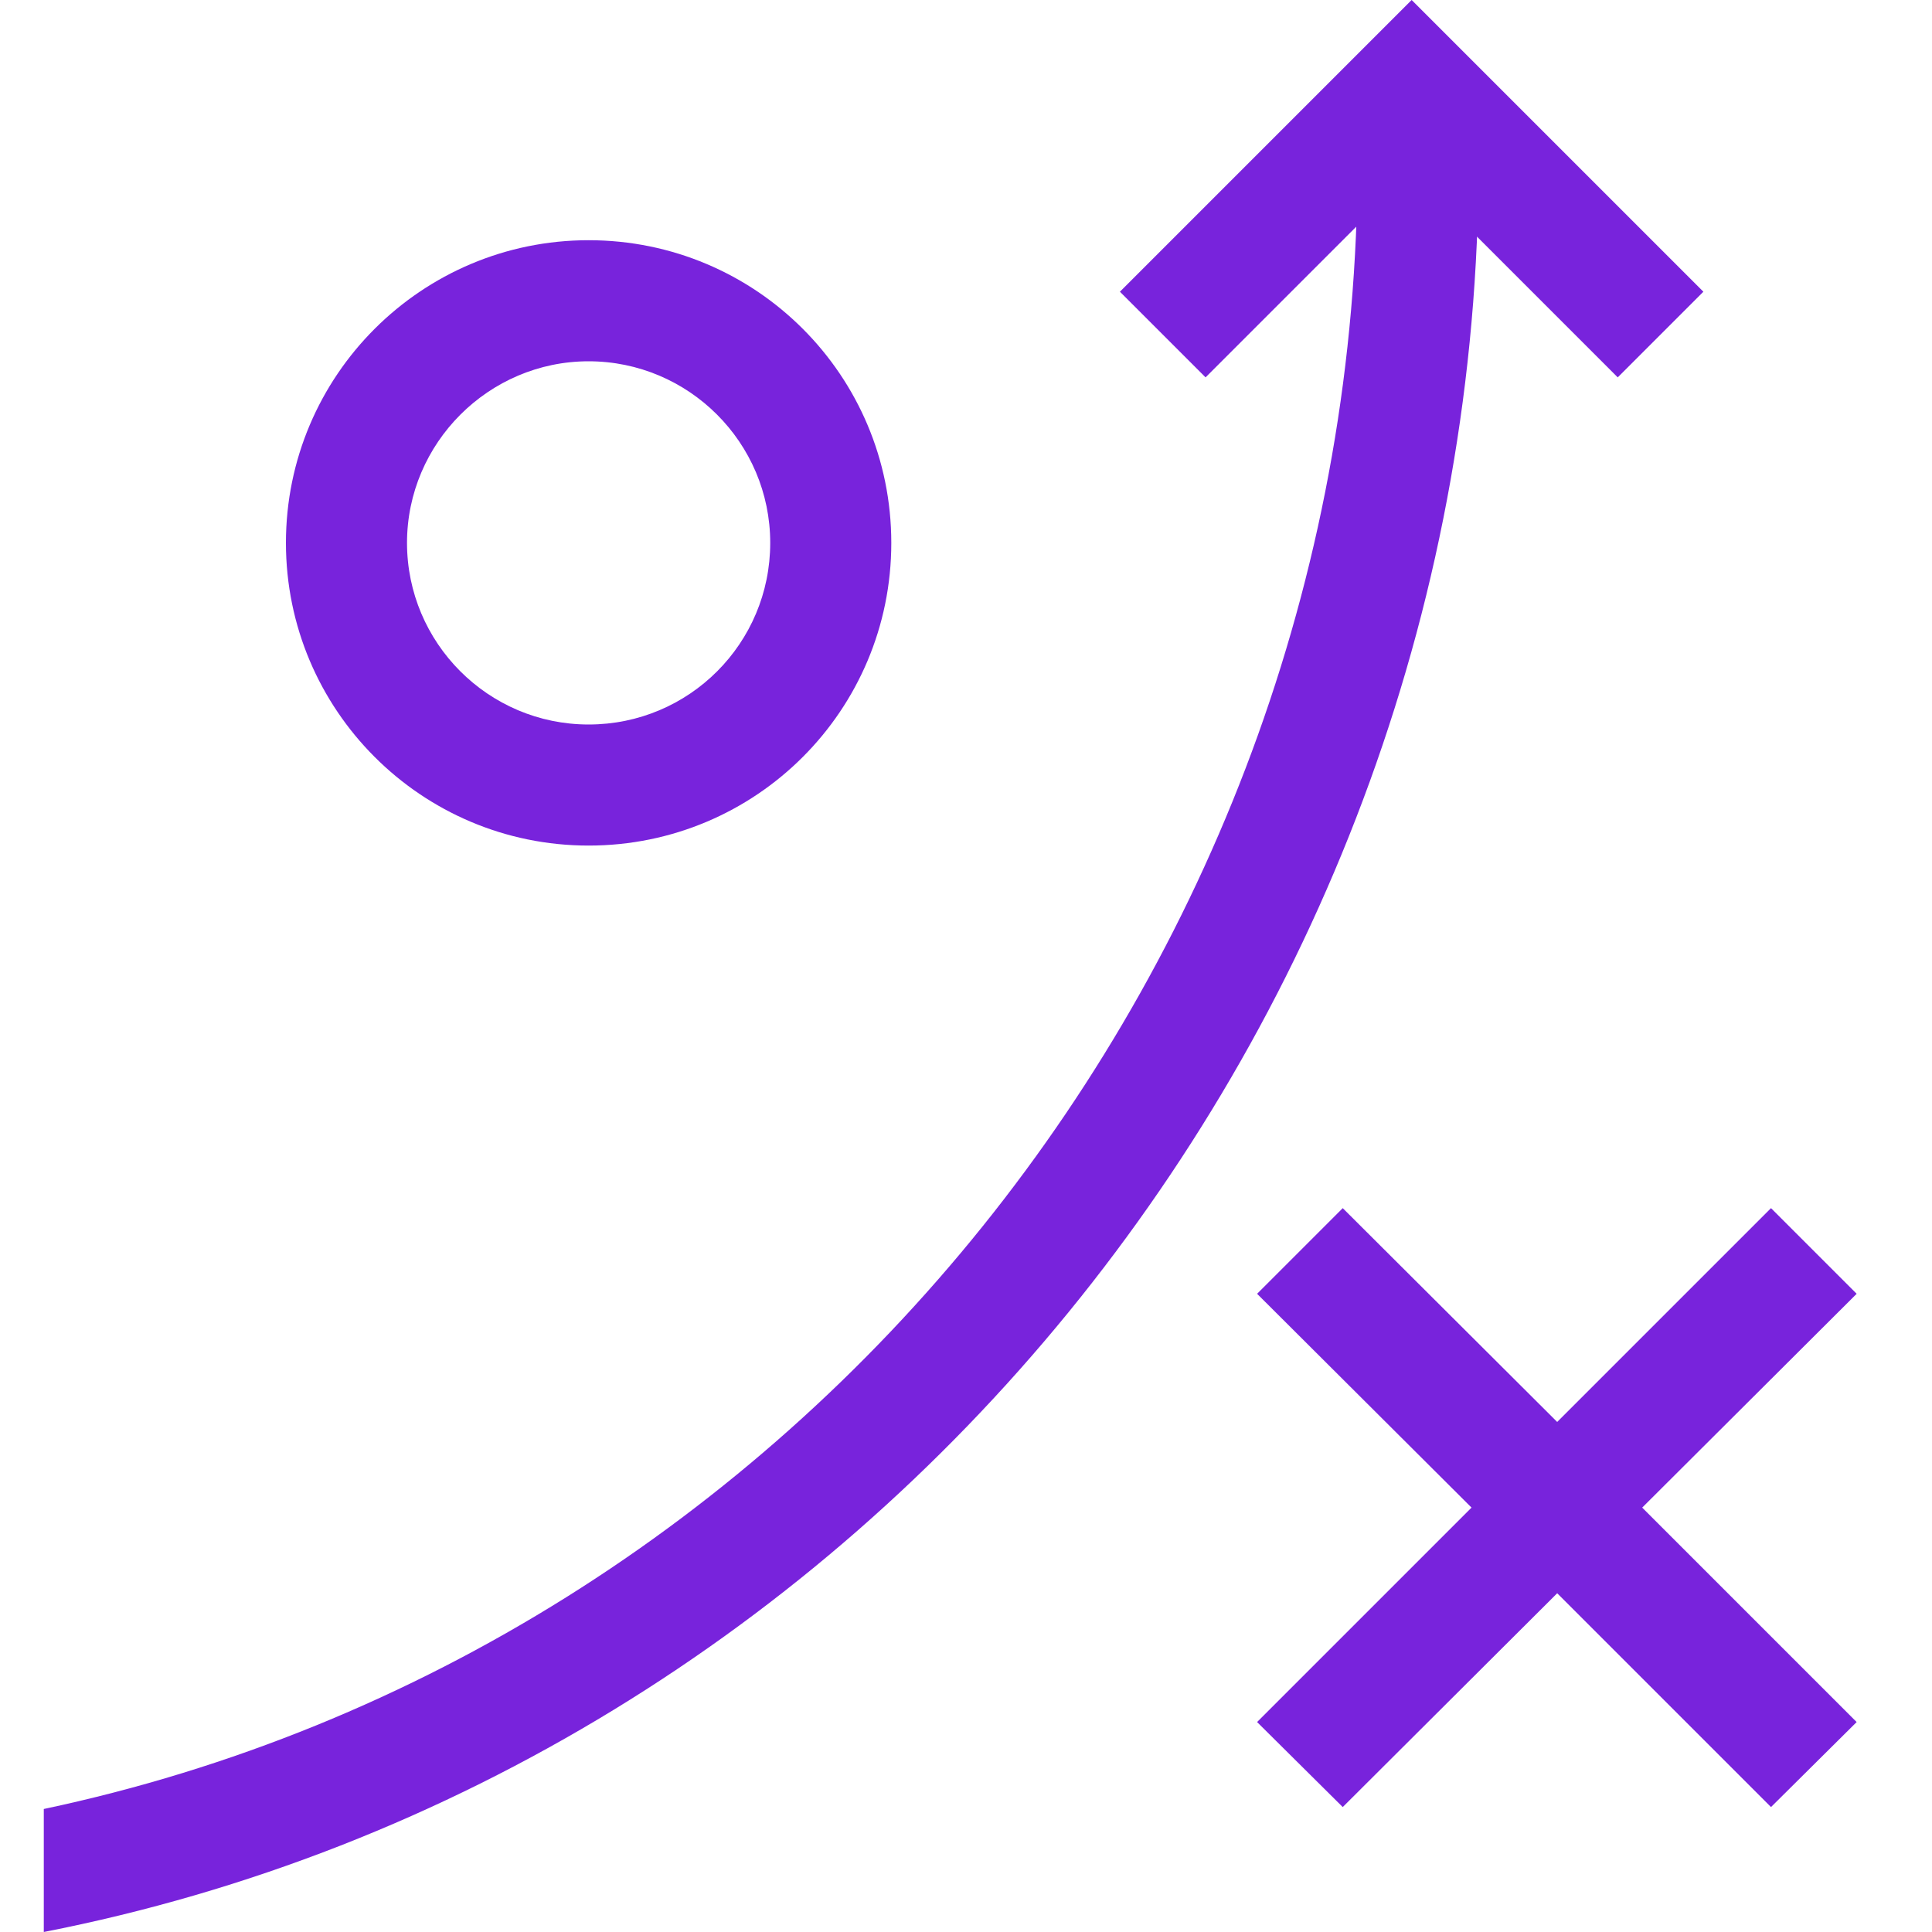 <?xml version="1.0" encoding="utf-8"?>
<!-- Generator: Adobe Illustrator 25.3.1, SVG Export Plug-In . SVG Version: 6.00 Build 0)  -->
<svg version="1.1" id="Layer_1" xmlns="http://www.w3.org/2000/svg" xmlns:xlink="http://www.w3.org/1999/xlink" x="0px" y="0px"
	 viewBox="0 0 300 300" style="enable-background:new 0 0 300 300;" xml:space="preserve">
<style type="text/css">
	.st0{fill:#7823DC;}
</style>
<path class="st0" d="M-702.3,300c-72.6,0-131.6-59-131.6-131.6s59-131.6,131.6-131.6h9.4V159h122.2v9.4
	C-570.7,241-629.7,300-702.3,300z M-711.7,56c-57.8,4.8-103.4,53.4-103.4,112.4c0,62.2,50.6,112.8,112.8,112.8
	c59,0,107.6-45.6,112.4-103.4h-121.8V56z"/>
<g>
	<path class="st0" d="M-639.5,1.9l-35.4,35.4v103h141v-9.4C-533.9,67.2-579.3,13.9-639.5,1.9z M-656,121.4v-103
		c54.7,4.5,98.5,48.3,103,103H-656z"/>
</g>
<g>
	<g>
		<path class="st0" d="M-275.2,300c-82.7,0-150-67.3-150-150s67.3-150,150-150s150,67.3,150,150S-192.5,300-275.2,300z M-275.2,18.8
			c-72.4,0-131.2,58.9-131.2,131.2s58.9,131.2,131.2,131.2s131.2-58.9,131.2-131.2S-202.8,18.8-275.2,18.8z"/>
	</g>
	<g>
		<rect x="-415.7" y="140.6" class="st0" width="280.9" height="18.8"/>
	</g>
	<g>
		<path class="st0" d="M-275.2,300c-37.4,0-65.6-64.5-65.6-150S-312.6,0-275.2,0s65.6,64.5,65.6,150S-237.8,300-275.2,300z
			 M-275.2,18.8c-22.2,0-46.9,53.9-46.9,131.2s24.7,131.2,46.9,131.2s46.9-53.9,46.9-131.2S-253,18.8-275.2,18.8z"/>
	</g>
</g>
<g>
	<g>
		<path class="st0" d="M91.4,56.1c15.5,0,28.2,12.6,28.2,28.2s-12.6,28.2-28.2,28.2S63.2,99.8,63.2,84.3S75.9,56.1,91.4,56.1
			 M91.4,37.3c-25.9,0-47,21-47,47c0,25.9,21,47,47,47s47-21,47-47C138.4,58.3,117.4,37.3,91.4,37.3L91.4,37.3z"/>
	</g>
	<g>
		<polygon class="st0" points="288.3,267.4 255,234.1 288.3,200.9 275,187.6 241.8,220.8 208.5,187.6 195.2,200.9 228.5,234.1 
			195.2,267.4 208.5,280.6 241.8,247.4 275,280.6 		"/>
	</g>
	<g>
		<polygon class="st0" points="251.2,58.6 219.2,26.6 187.2,58.6 173.9,45.3 219.2,0 264.5,45.3 		"/>
	</g>
	<g>
		<path class="st0" d="M229.6,25h-18.8c0,124.7-87.3,231.2-204,255.9V300C134,275.1,229.6,160,229.6,25z"/>
	</g>
</g>
</svg>
